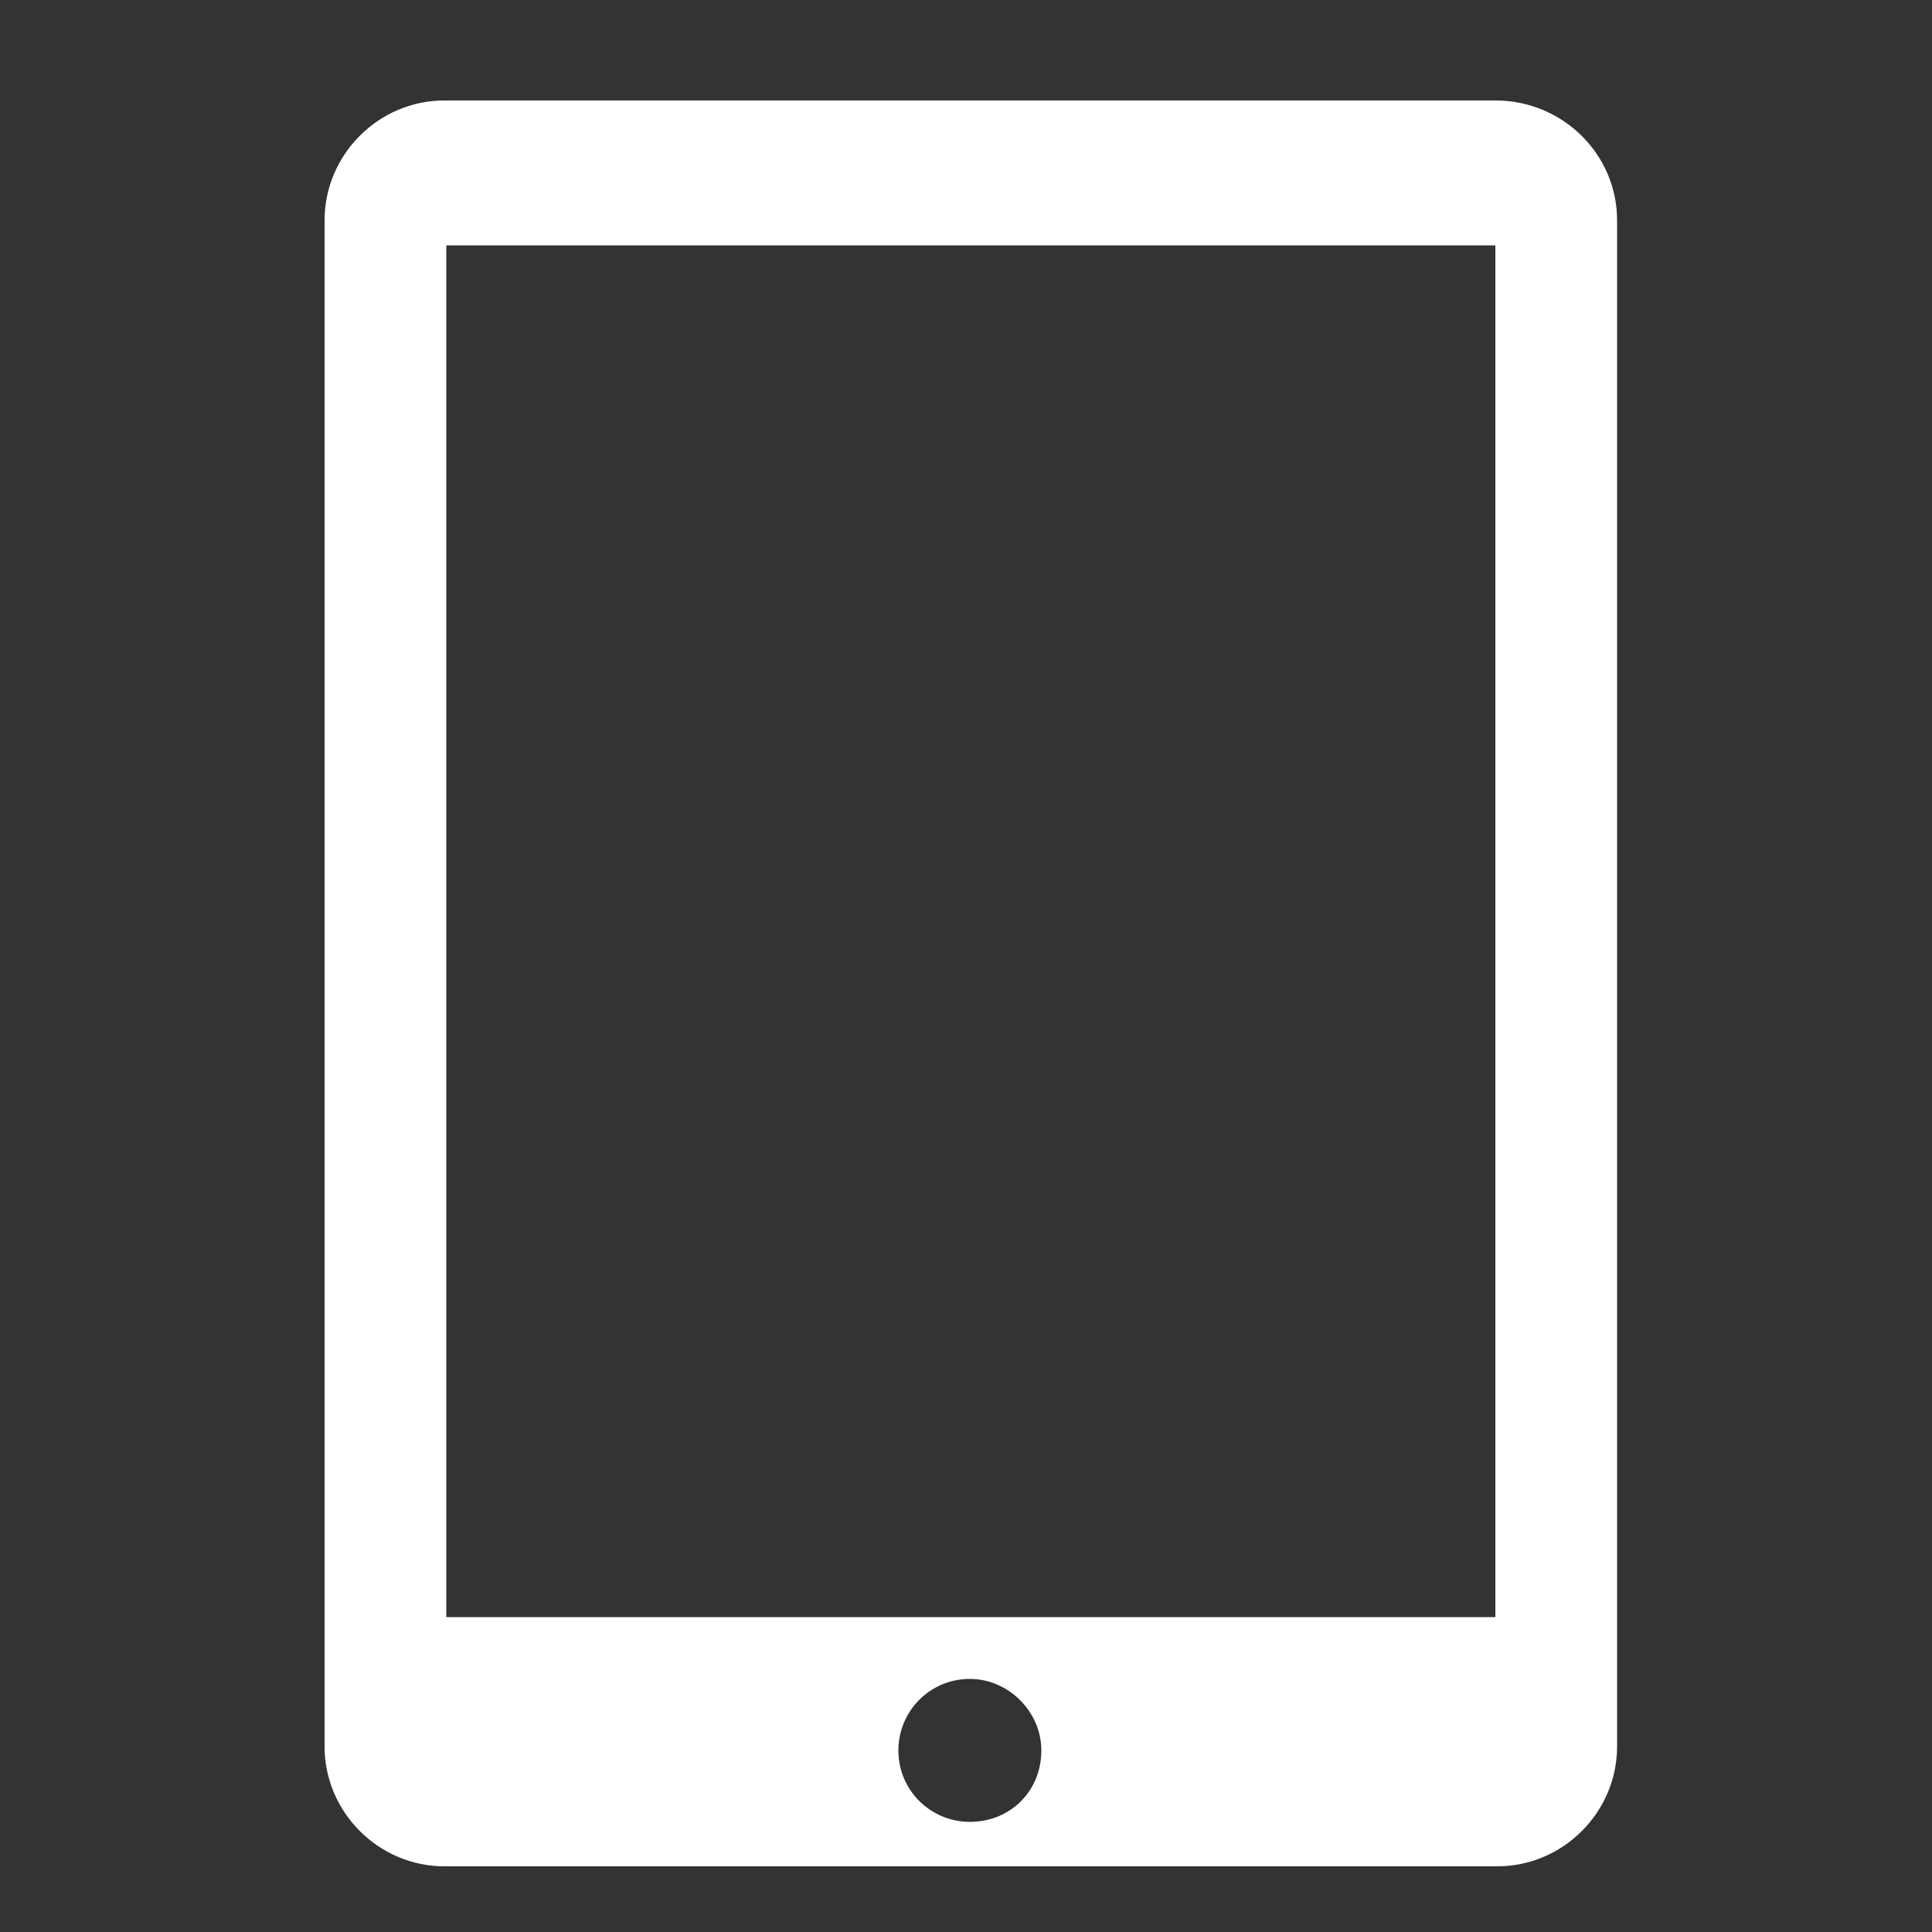<?xml version="1.0" encoding="utf-8"?>
<!-- Generator: Adobe Illustrator 24.2.3, SVG Export Plug-In . SVG Version: 6.00 Build 0)  -->
<svg version="1.1" id="Capa_1" xmlns="http://www.w3.org/2000/svg" xmlns:xlink="http://www.w3.org/1999/xlink" x="0px" y="0px"
	 viewBox="0 0 100 100" style="enable-background:new 0 0 100 100;" xml:space="preserve">
<rect x="0" y="0" width="100" height="100" fill="#333333" stroke="none"/>
<style type="text/css">
	.st0{fill:#FFFFFF;}
</style>
<g>
	<path class="st0" d="M77.4,5.2H23c-3.4,0-6.2,2.8-6.2,6.2v79c0,3.4,2.8,6.2,6.2,6.2h54.5c3.4,0,6.2-2.8,6.2-6.2v-79
		C83.7,8,80.9,5.2,77.4,5.2z M50.2,94.3c-2,0-3.7-1.6-3.7-3.7c0-2,1.6-3.7,3.7-3.7c2,0,3.7,1.7,3.7,3.7
		C53.9,92.7,52.3,94.3,50.2,94.3z M77.4,83.7H23.1v-71h54.3V83.7z"/>
</g>
</svg>
